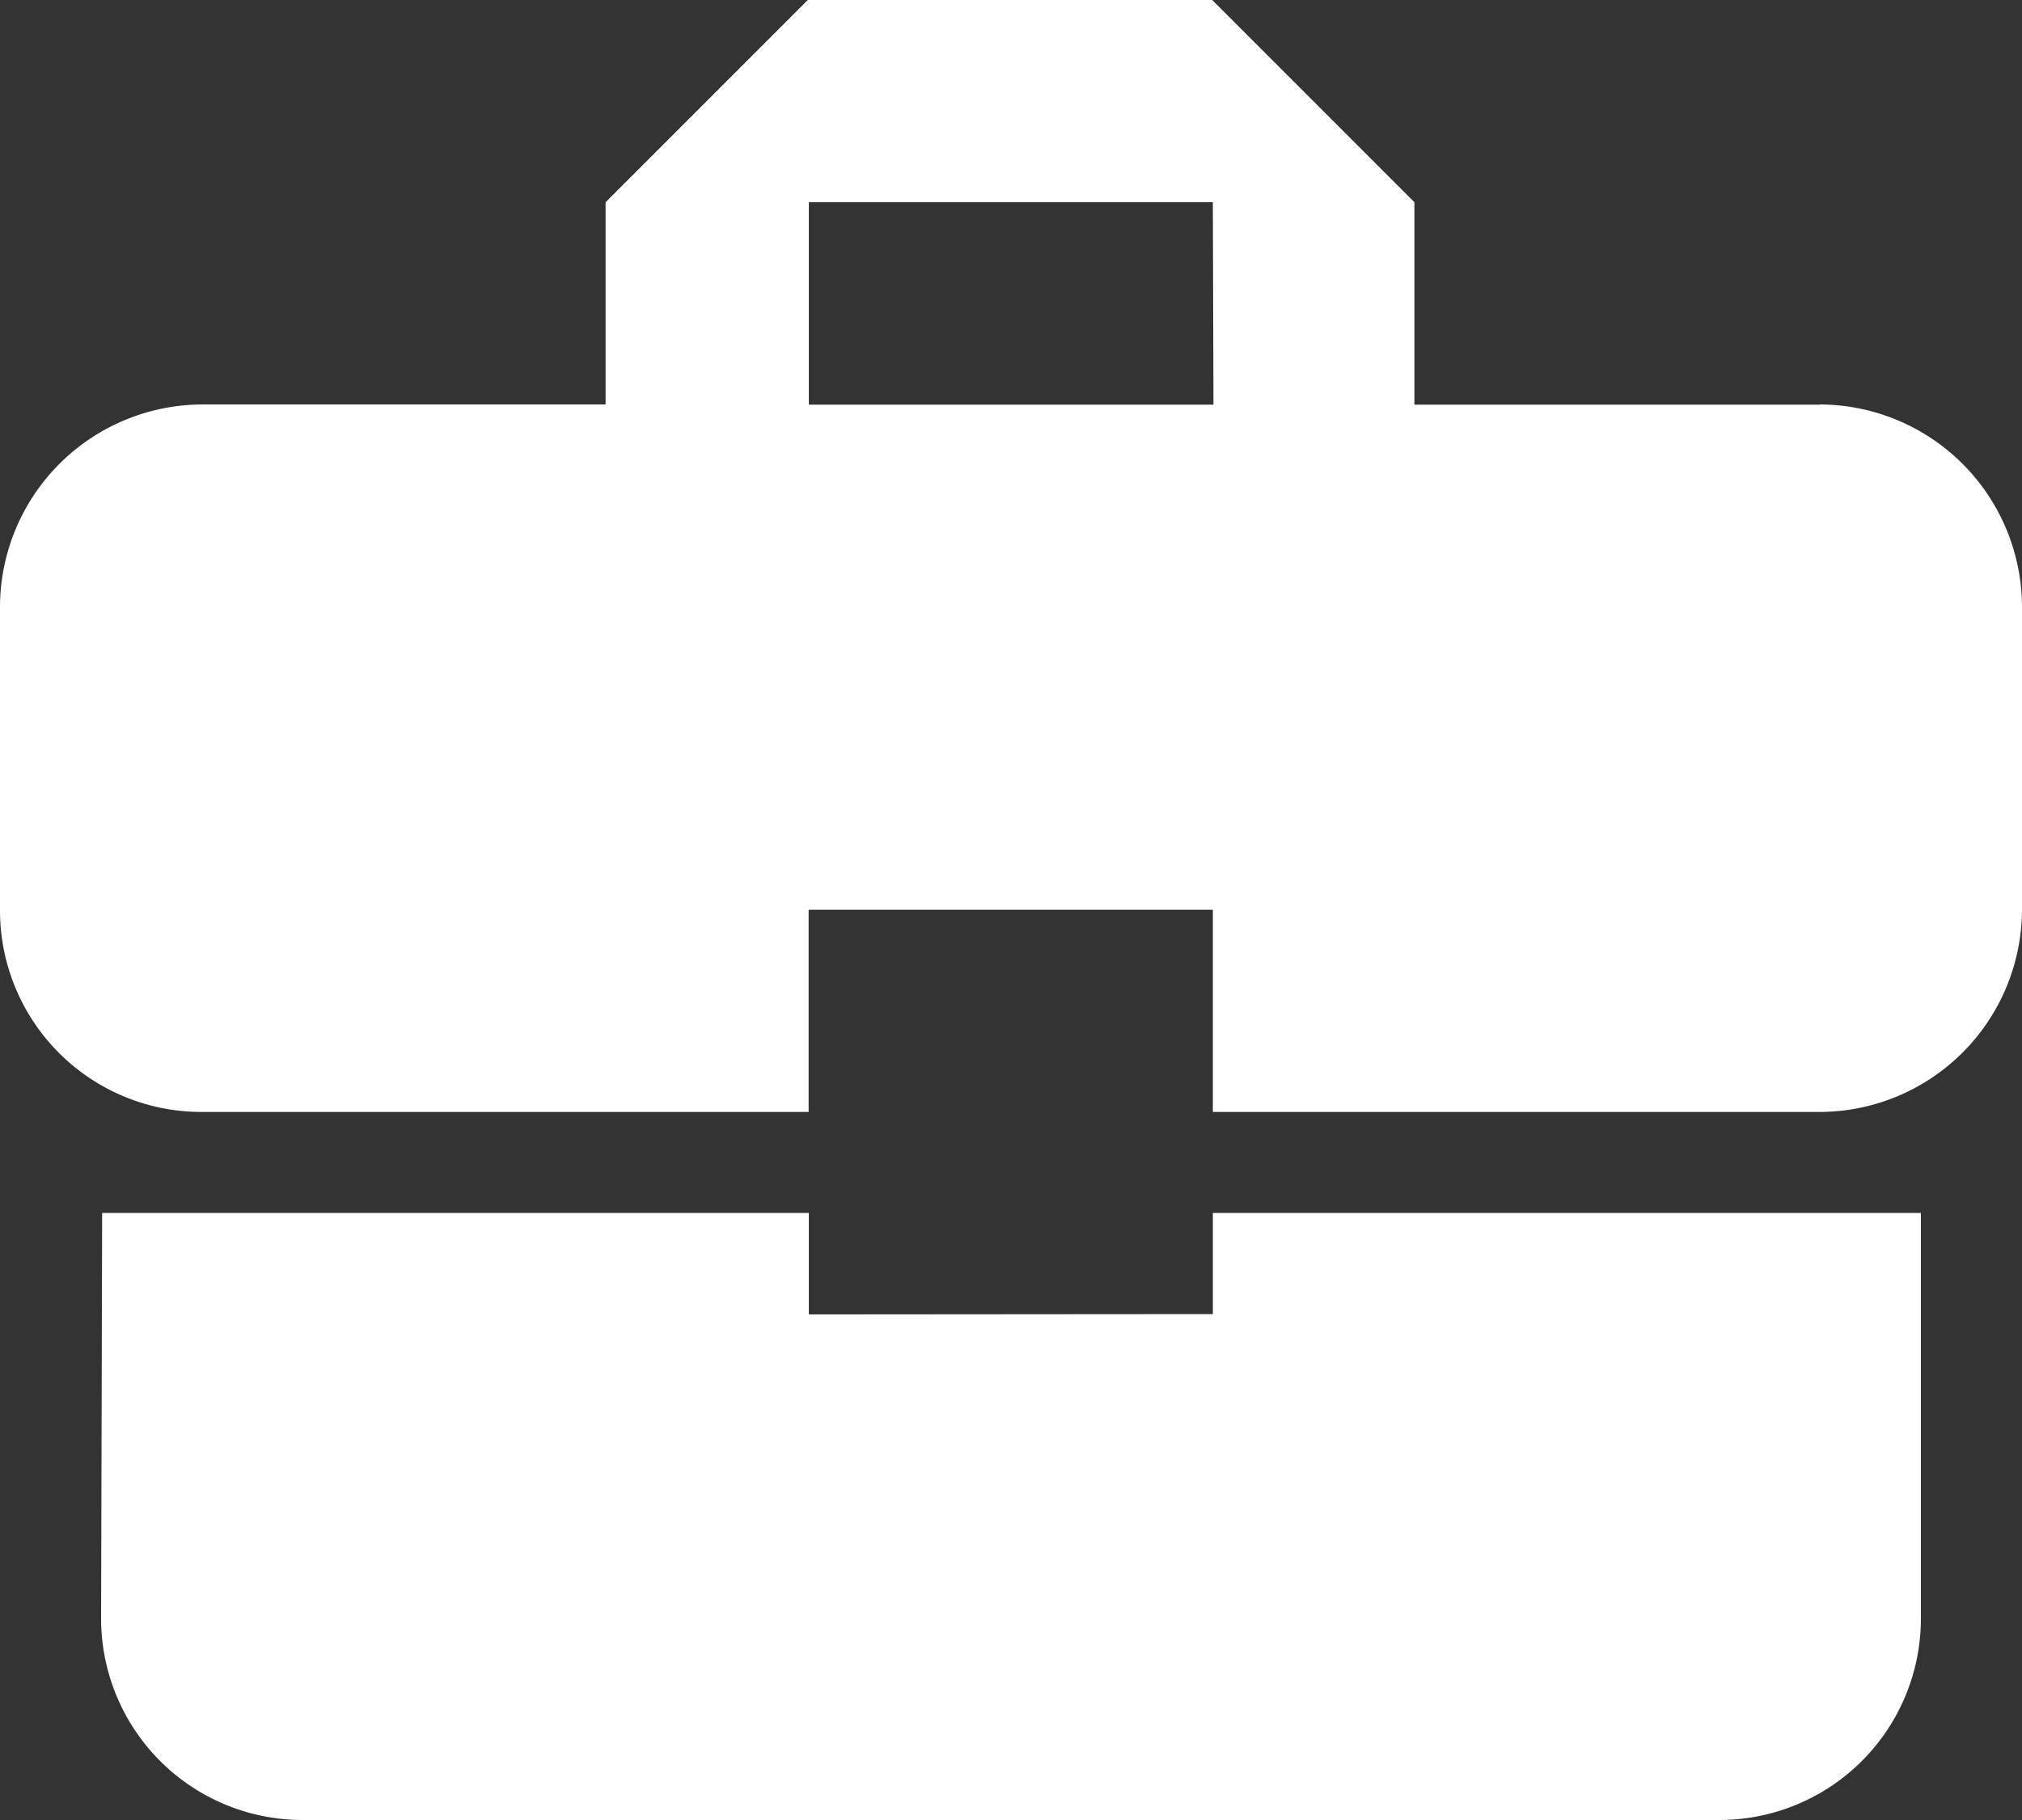 <svg xmlns="http://www.w3.org/2000/svg" width="19.339" height="17.405" viewBox="0 0 19.339 17.405">
  <rect x="0" y="0" width="19.339" height="17.405" fill="#333333" stroke="none"/>
  <defs>
    <style>
      .cls-1 {
        fill: #fff;
      }
    </style>
  </defs>
  <path id="Icon_material-business-center" data-name="Icon material-business-center" class="cls-1" d="M10.736,17.07V16.1H3.977l-.01,3.868A1.927,1.927,0,0,0,5.9,21.905H19.438a1.927,1.927,0,0,0,1.934-1.934V16.1H14.6v.967Zm9.67-8.7H16.528V6.434L14.594,4.5H10.726L8.792,6.434V8.368H4.934A1.94,1.94,0,0,0,3,10.3v2.9a1.927,1.927,0,0,0,1.934,1.934h5.8V13.2H14.6v1.934h5.8A1.94,1.94,0,0,0,22.339,13.2V10.3A1.94,1.94,0,0,0,20.405,8.368Zm-5.8,0H10.736V6.434H14.6Z" transform="translate(-3 -4.5)"/>
</svg>
